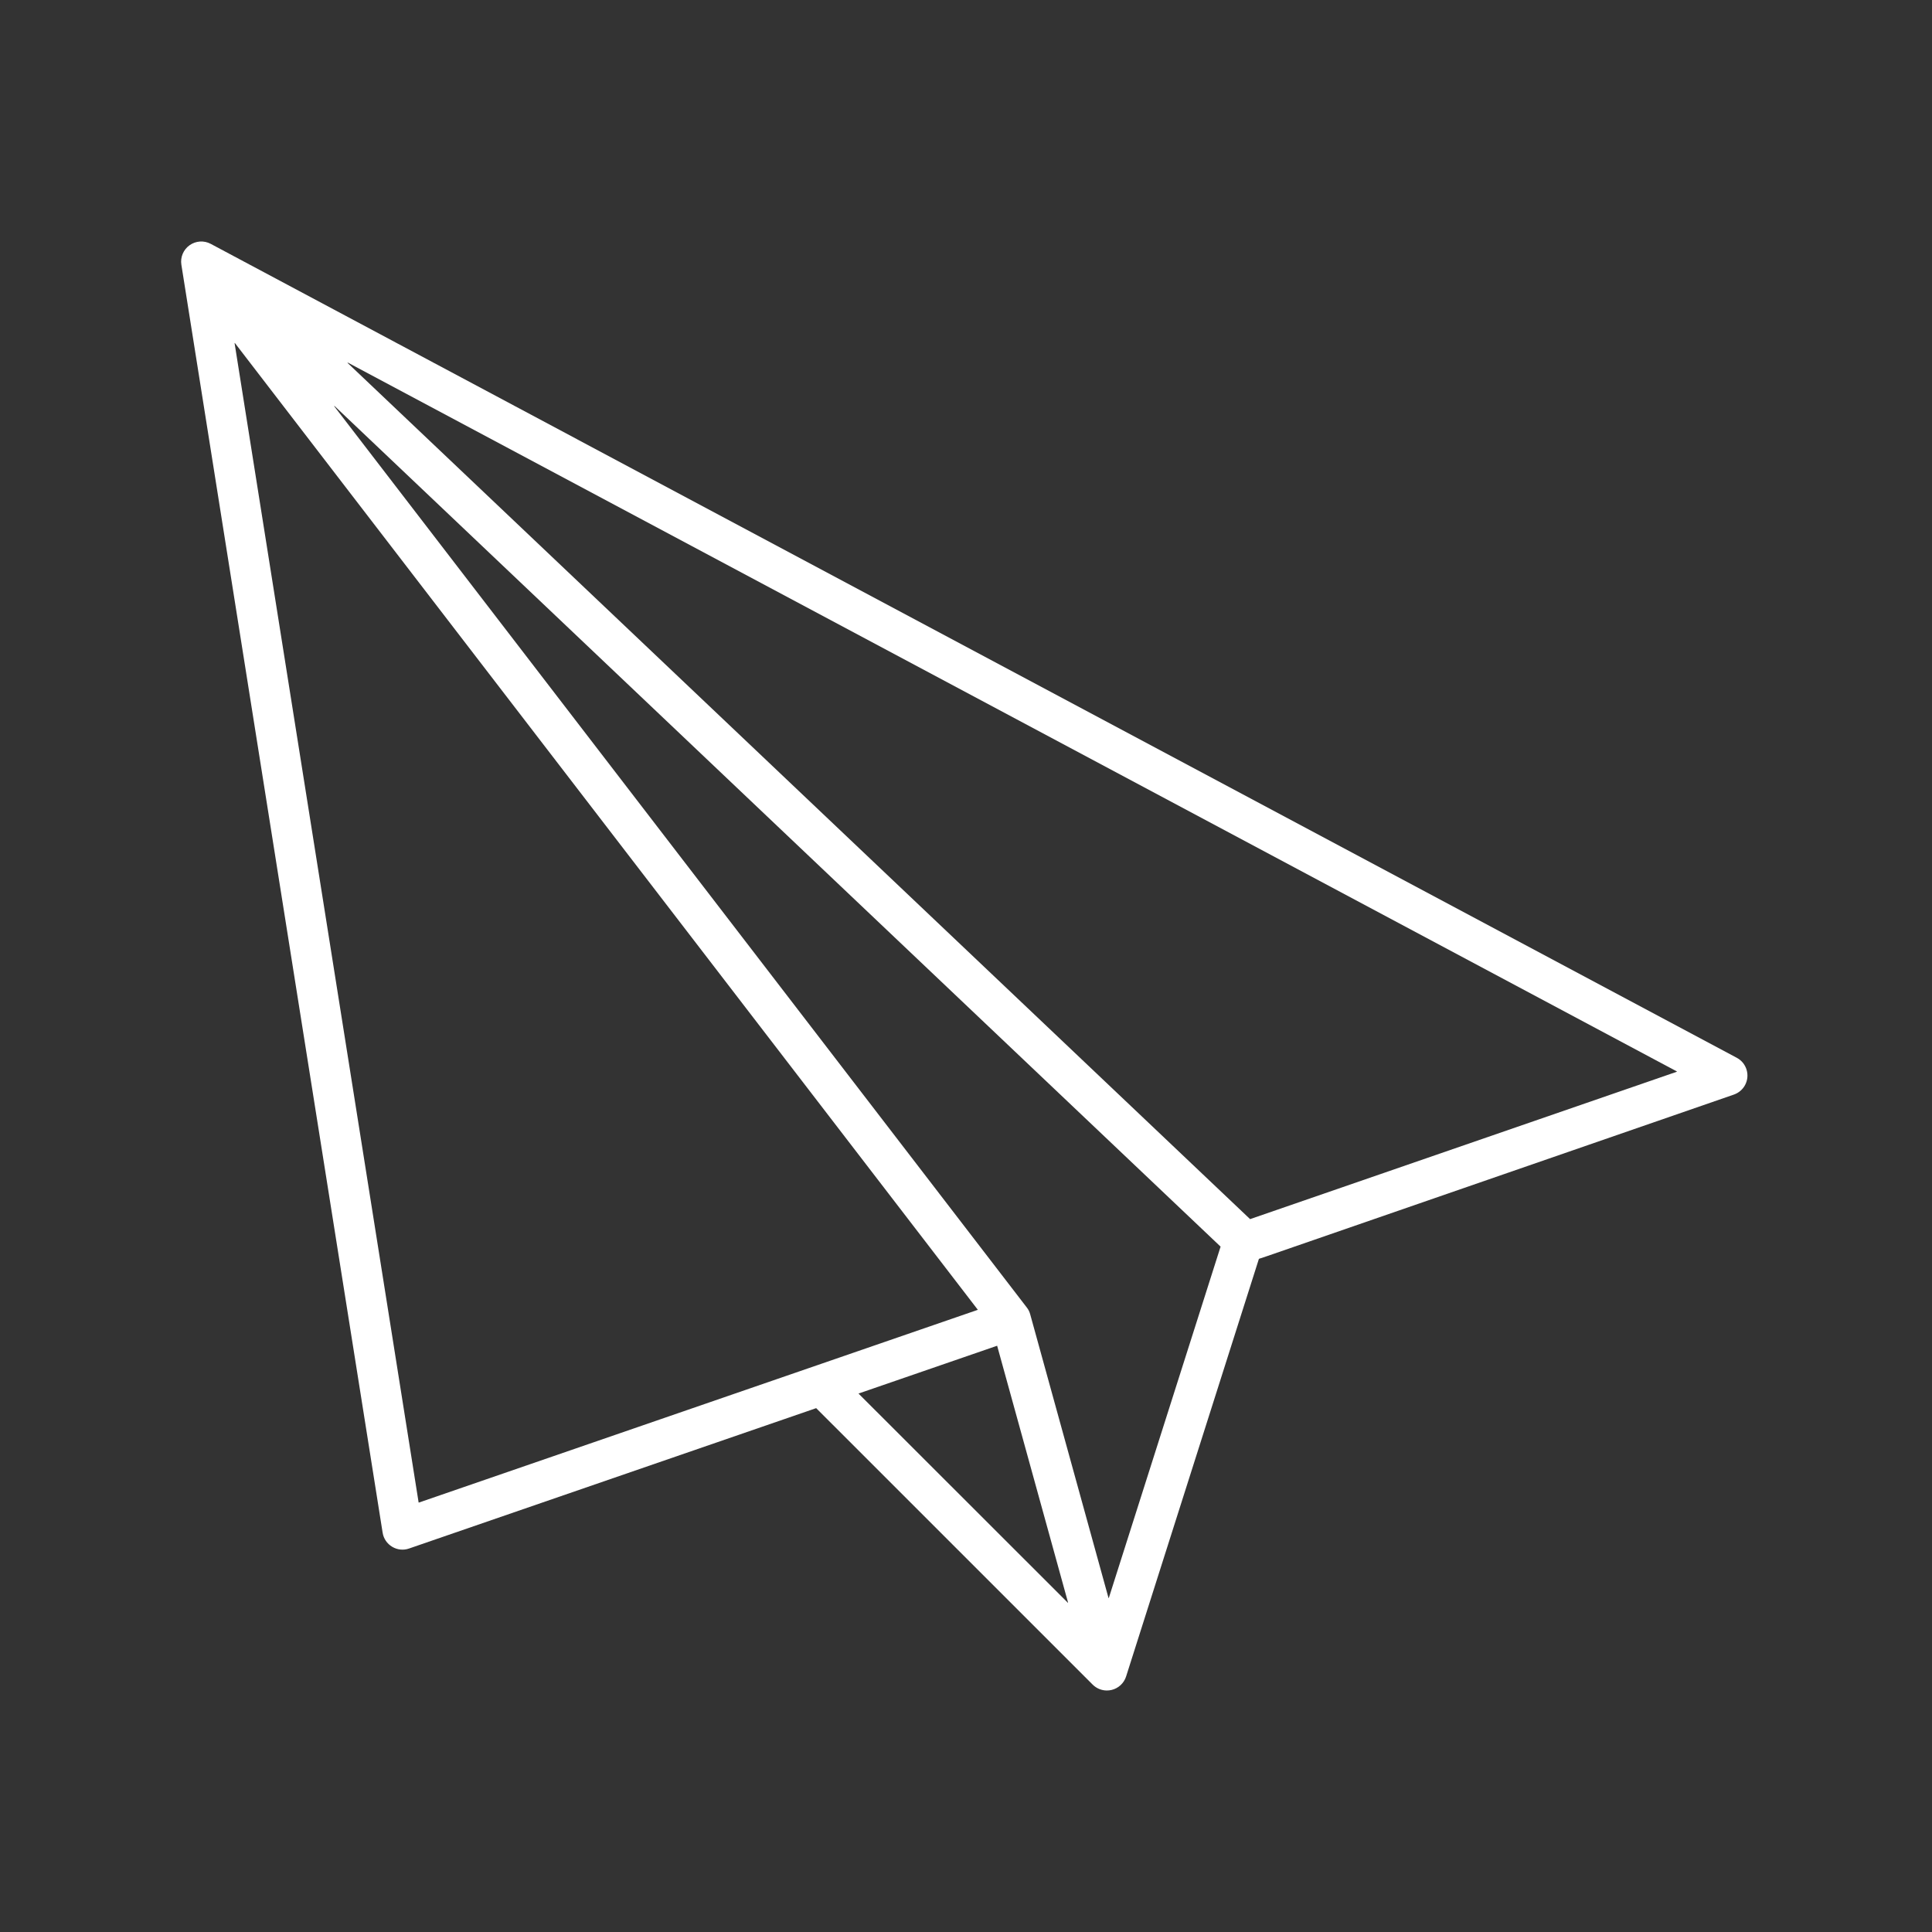 <svg width="67" height="67" xmlns="http://www.w3.org/2000/svg" xmlns:xlink="http://www.w3.org/1999/xlink" xml:space="preserve" overflow="hidden"><rect width="100%" height="100%" fill="#333333" stroke="none"/><defs><clipPath id="clip0"><rect x="982" y="80" width="67" height="67"/></clipPath></defs><g clip-path="url(#clip0)" transform="translate(-982 -80)"><path d="M60.426 8.505C60.21 8.351 59.926 8.332 59.692 8.457L6.77 36.683C6.43 36.864 6.301 37.287 6.482 37.627 6.565 37.783 6.704 37.901 6.87 37.959L23.049 43.558 23.342 43.655 27.948 58.139C28.022 58.371 28.212 58.548 28.448 58.605 28.503 58.618 28.559 58.625 28.615 58.625 28.8 58.625 28.977 58.551 29.108 58.42L38.696 48.833 52.814 53.701C53.009 53.77 53.224 53.747 53.401 53.64 53.578 53.534 53.699 53.355 53.731 53.151L60.71 9.182C60.752 8.921 60.641 8.658 60.426 8.505ZM8.85 37.155 54.935 12.576C54.938 12.574 54.943 12.575 54.945 12.578 54.947 12.581 54.947 12.585 54.944 12.588L23.648 42.278 8.852 37.168C8.848 37.167 8.846 37.162 8.848 37.158 8.848 37.157 8.849 37.156 8.85 37.155ZM24.671 43.232 55.396 14.082C55.399 14.079 55.404 14.079 55.407 14.082 55.409 14.084 55.41 14.089 55.407 14.092L31.392 45.342C31.338 45.41 31.299 45.488 31.276 45.571L28.559 55.412C28.559 55.416 28.556 55.419 28.552 55.419 28.549 55.419 28.546 55.416 28.546 55.412ZM29.961 55.574 32.42 46.669 37.228 48.327 29.969 55.581C29.965 55.582 29.962 55.58 29.961 55.576 29.961 55.575 29.961 55.575 29.961 55.574ZM52.475 52.108 33.089 45.423 58.852 11.899C58.854 11.896 58.858 11.894 58.861 11.895 58.864 11.897 58.866 11.9 58.864 11.904L52.483 52.102C52.483 52.106 52.479 52.109 52.475 52.108 52.475 52.108 52.475 52.108 52.475 52.108Z" fill="#FFFFFF" transform="matrix(-1 0 0 1 1049 80)"/></g></svg>